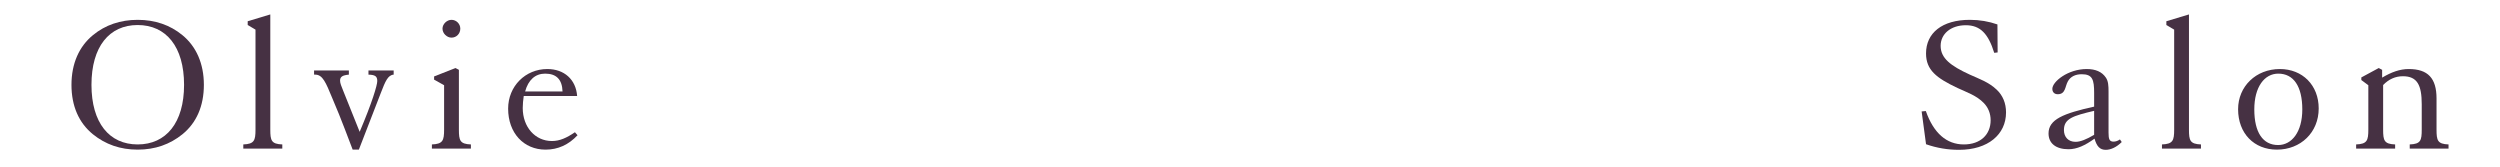<?xml version="1.0" encoding="utf-8"?>
<!-- Generator: Adobe Illustrator 25.4.1, SVG Export Plug-In . SVG Version: 6.00 Build 0)  -->
<svg version="1.1" id="レイヤー_1" xmlns="http://www.w3.org/2000/svg" xmlns:xlink="http://www.w3.org/1999/xlink" x="0px"
	 y="0px" viewBox="0 0 750 50" style="enable-background:new 0 0 750 50;" xml:space="preserve">
<style type="text/css">
	.st0{fill:#463143;}
</style>
<g>
	<g>
		<path class="st0" d="M27.86,40.27c-4.2-3.42-6.42-8.46-6.42-14.82s2.28-11.52,6.48-14.94c3.66-3,8.16-4.56,13.38-4.56
			s9.72,1.56,13.38,4.56c4.2,3.42,6.48,8.58,6.48,14.94s-2.22,11.4-6.42,14.82c-3.78,3.06-8.22,4.62-13.44,4.62
			S31.64,43.33,27.86,40.27z M55.22,25.45c0-11.46-5.4-17.94-13.92-17.94s-13.86,6.48-13.86,17.94c0,11.4,5.34,17.88,13.86,17.88
			S55.22,36.85,55.22,25.45z"/>
		<path class="st0" d="M84.69,43.33v1.26h-11.7v-1.26c3.3-0.12,3.66-1.2,3.66-4.44v-30l-2.34-1.38V6.37l6.78-2.04v34.56
			C81.09,42.13,81.39,43.21,84.69,43.33z"/>
		<path class="st0" d="M118.1,22.39c-1.74,0.12-2.52,2.04-3.84,5.46l-6.6,17.04h-1.86c-1.74-4.62-3.12-8.16-4.08-10.56l-2.1-5.04
			c-1.86-4.5-2.82-6.9-5.04-6.9c-0.12,0-0.24,0-0.36,0v-1.26h10.44v1.26c-1.86,0.18-2.64,0.6-2.64,1.8c0,0.78,0.42,1.74,0.9,2.94
			l4.98,12.42c3.72-8.76,5.28-13.98,5.28-15.24c0-1.44-0.66-1.86-2.64-1.92v-1.26h7.56V22.39z"/>
		<path class="st0" d="M141.27,43.33v1.26h-11.7v-1.26c3.3-0.12,3.66-1.2,3.66-4.44V25.57l-3-1.68v-0.96l6.42-2.52l1.02,0.54v17.94
			C137.67,42.13,137.97,43.21,141.27,43.33z M135.45,5.95c1.44,0,2.64,1.2,2.64,2.64c0,1.5-1.14,2.7-2.64,2.7
			c-1.38,0-2.7-1.26-2.7-2.7C132.75,7.21,134.07,5.95,135.45,5.95z"/>
		<path class="st0" d="M163.66,44.89c-6.54,0-11.22-4.98-11.22-12.3c0-6.72,5.16-11.88,11.76-11.88c5.04,0,8.58,3.12,8.94,8.1
			h-16.02c-0.18,1.26-0.3,2.4-0.3,3.6c0,5.7,3.72,9.9,8.76,9.9c2.34,0,4.44-0.96,6.9-2.64l0.78,0.9
			C170.56,43.45,167.38,44.89,163.66,44.89z M168.76,27.43c-0.12-3.6-1.86-5.34-5.22-5.34c-2.94,0-5.04,1.86-6,5.34H168.76z"/>
	</g>
</g>
<g>
	<g>
		<path class="st0" d="M577.75,33.31c2.34,6.66,6.24,10.02,11.4,10.02c4.98,0,8.04-2.94,8.04-7.26c0-2.04-0.72-3.78-2.04-5.16
			c-2.22-2.28-5.04-3.18-7.86-4.5c-6.36-3-9.48-5.4-9.48-10.38c0-6.12,4.8-10.08,13.14-10.08c2.94,0,5.7,0.48,8.28,1.38l0.06,8.4
			l-1.02,0.12c-1.8-5.76-4.2-8.28-8.52-8.28c-4.56,0-7.56,2.64-7.56,6.18c0,3.72,3,6,8.76,8.64c2.76,1.26,5.64,2.22,8.04,4.5
			c1.86,1.74,2.82,4.08,2.82,6.84c0,6.6-5.4,11.22-14.1,11.22c-3.36,0-6.66-0.54-9.9-1.68l-1.32-9.84L577.75,33.31z"/>
		<path class="st0" d="M620.56,44.77c-3.84,0-6-1.8-6-4.74c0-4.2,4.44-6,13.68-8.04v-4.08c0-4.02-0.48-5.64-3.72-5.64
			c-1.92,0-3.36,0.72-4.14,2.1c-0.9,1.56-0.66,3.9-3.06,3.9c-0.96,0-1.62-0.6-1.62-1.62c0-2.16,4.68-5.94,10.32-5.94
			c2.64,0,4.56,0.84,5.7,2.52c0.78,1.08,0.84,2.52,0.84,4.32c0,0.66,0,1.38,0,2.1v10.14c0,1.92,0.24,2.7,1.5,2.7
			c0.66,0,1.32-0.24,1.92-0.66l0.54,0.78c-1.56,1.56-3.3,2.34-4.8,2.34c-1.74,0-2.7-1.02-3.36-3.36
			C625.54,43.63,623.08,44.77,620.56,44.77z M628.24,33.25c-6.36,1.5-9.06,2.34-9.06,5.76c0,2.1,1.32,3.54,3.48,3.54
			c1.44,0,3.24-0.72,5.58-2.1V33.25z"/>
		<path class="st0" d="M660.29,43.33v1.26h-11.7v-1.26c3.3-0.12,3.66-1.2,3.66-4.44v-30l-2.34-1.38V6.37l6.78-2.04v34.56
			C656.69,42.13,656.99,43.21,660.29,43.33z"/>
		<path class="st0" d="M683.07,44.89c-6.84,0-11.64-4.86-11.64-12.12c0-6.84,5.34-12.06,12.54-12.06c6.78,0,11.64,4.86,11.64,11.82
			C695.61,39.73,690.21,44.89,683.07,44.89z M690.69,32.83c0-6.96-2.64-10.74-7.2-10.74c-4.14,0-7.2,3.96-7.2,10.74
			c0,6.9,2.58,10.68,7.14,10.68C687.57,43.51,690.69,39.55,690.69,32.83z"/>
		<path class="st0" d="M718.54,43.33v1.26h-11.7v-1.26c3.3-0.12,3.66-1.2,3.66-4.44V25.57l-2.1-1.56v-0.78l5.22-2.82l1.02,0.54v2.34
			c2.82-1.68,5.34-2.58,7.98-2.58c5.76,0,8.34,2.76,8.34,8.82v9.36c0,3.24,0.3,4.32,3.6,4.44v1.26h-11.64v-1.26
			c3.3-0.12,3.6-1.2,3.6-4.44v-7.62c0-5.7-1.32-8.4-5.64-8.4c-2.28,0-4.26,0.9-5.94,2.64v13.38
			C714.94,42.13,715.24,43.21,718.54,43.33z"/>
	</g>
</g>
</svg>
